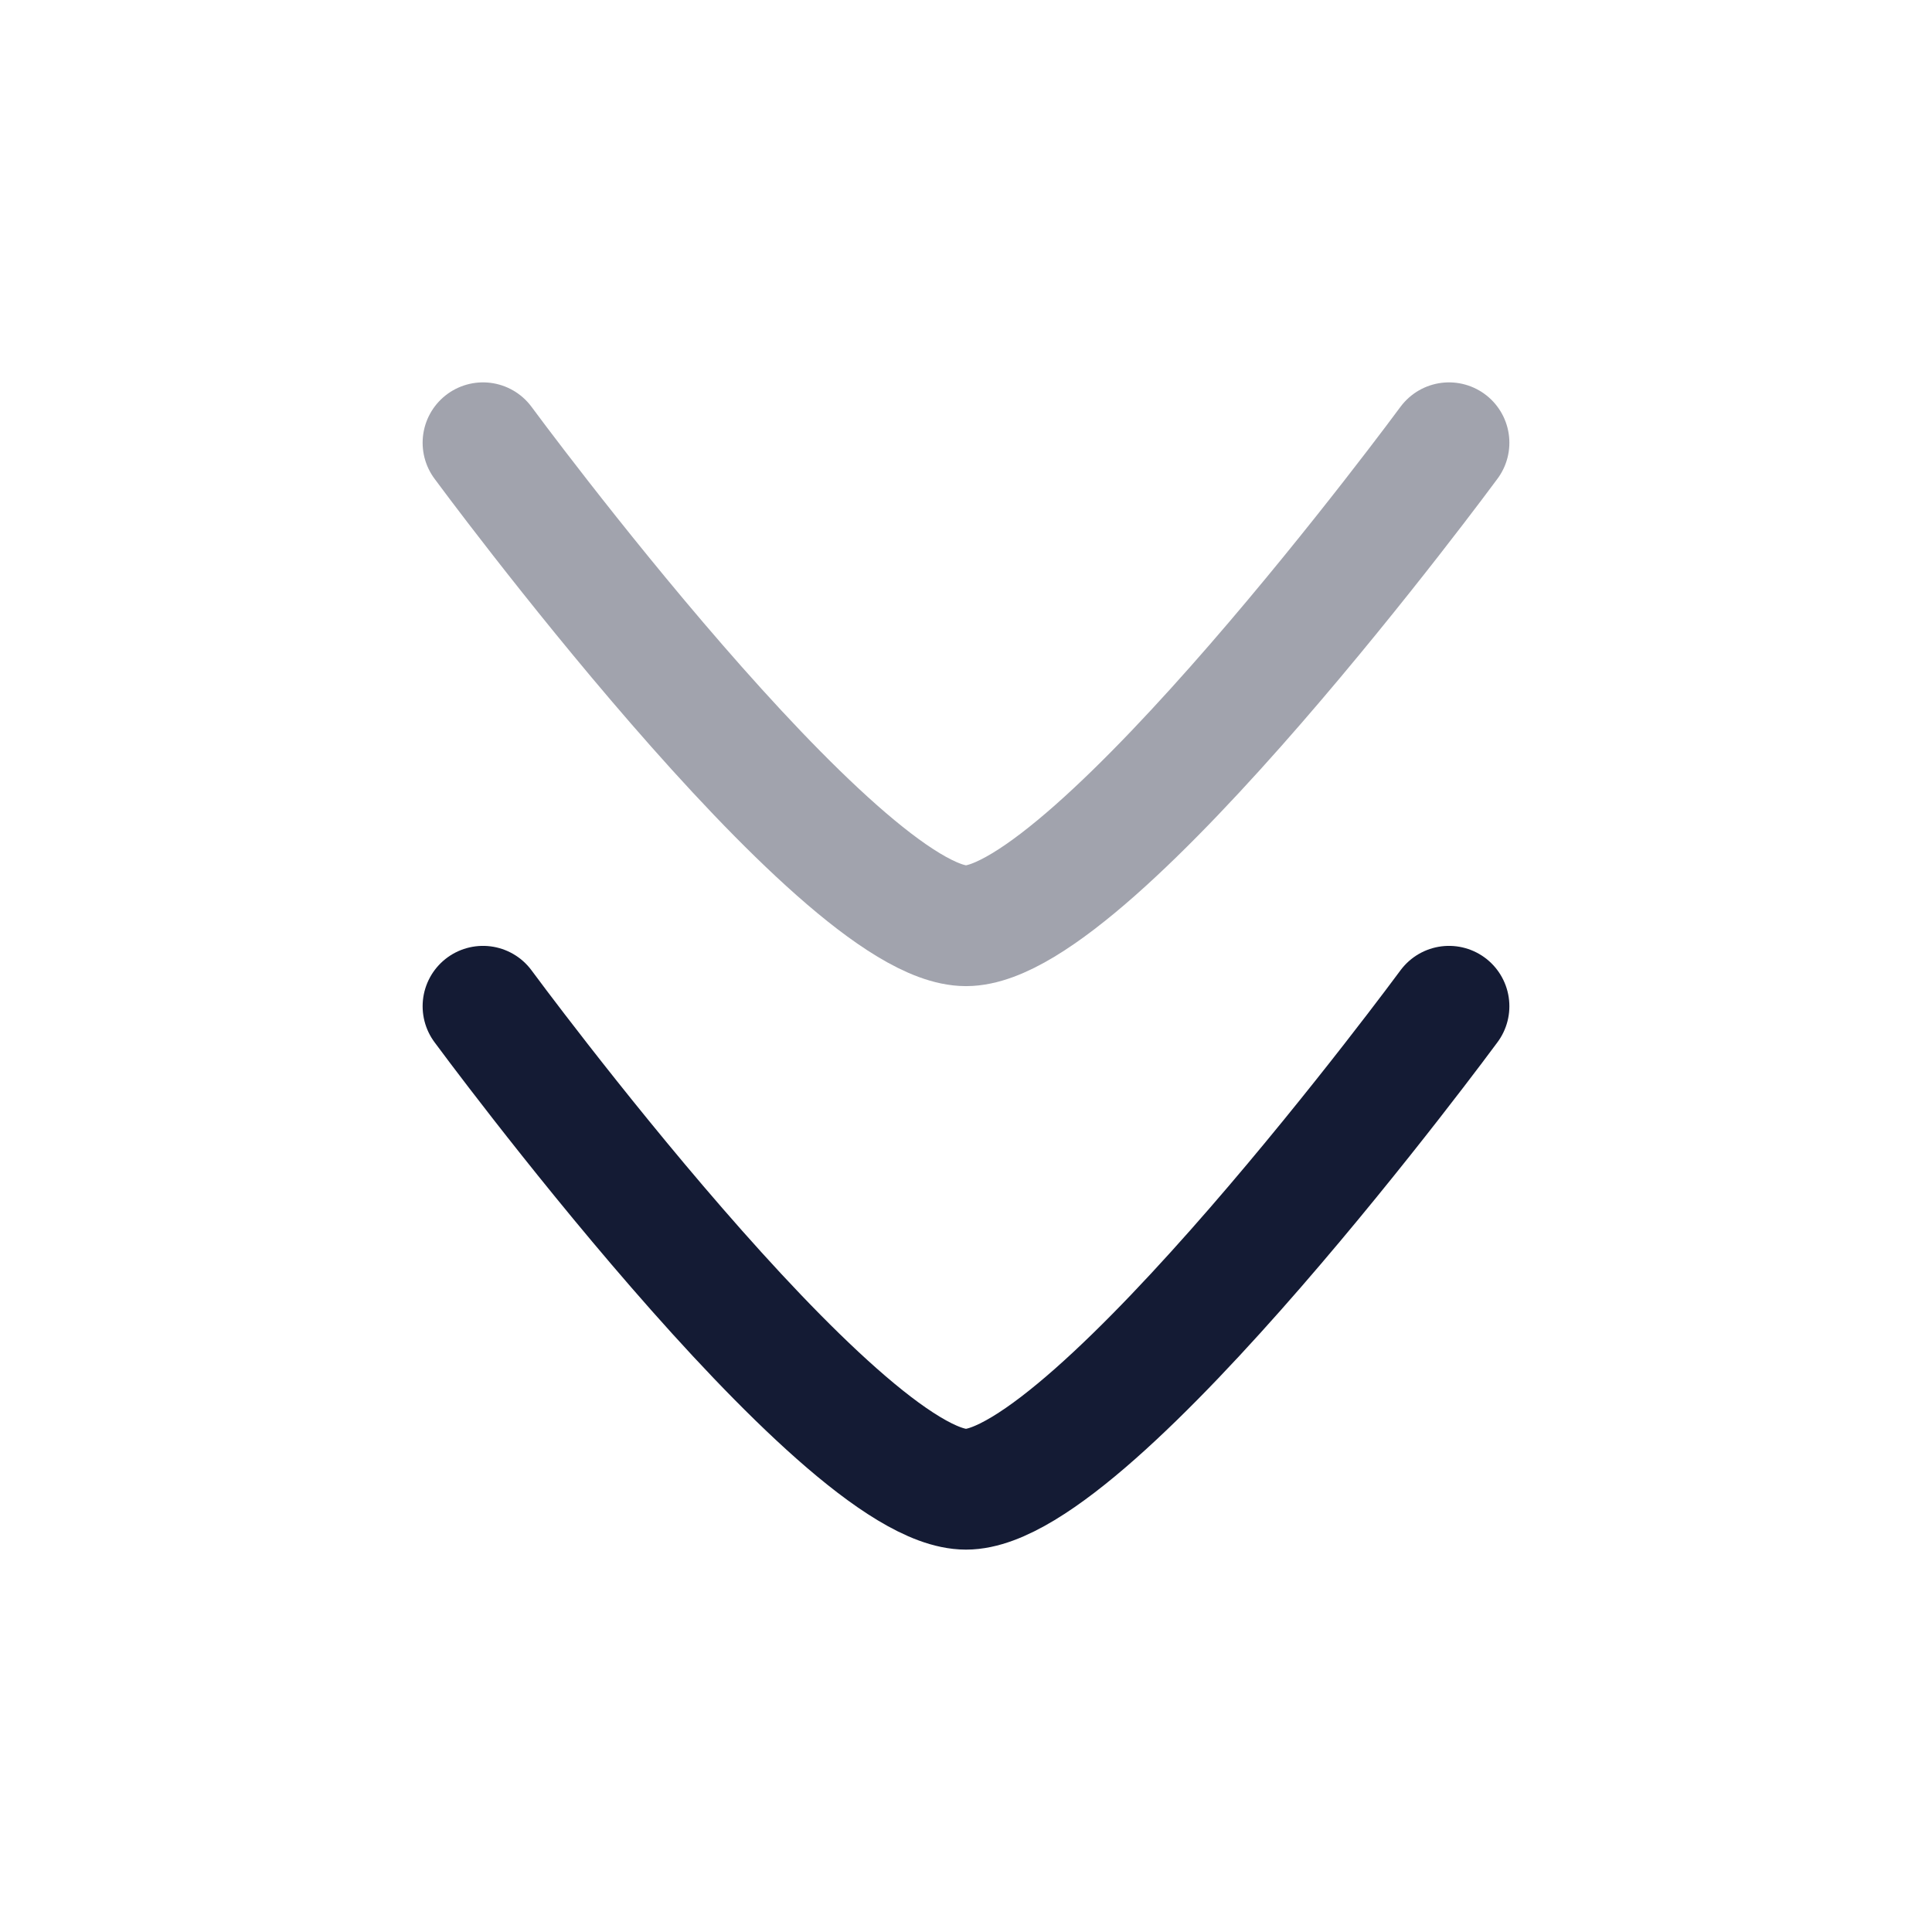 <svg width="24" height="24" viewBox="0 0 24 24" fill="none" xmlns="http://www.w3.org/2000/svg">
<path d="M18 12.5C18 12.5 13.581 18.5 12 18.5C10.419 18.5 6 12.5 6 12.5" stroke="#141B34" stroke-width="1.5" stroke-linecap="round" stroke-linejoin="round"/>
<path opacity="0.4" d="M18 5.5C18 5.5 13.581 11.5 12 11.5C10.419 11.5 6 5.5 6 5.5" stroke="#141B34" stroke-width="1.5" stroke-linecap="round" stroke-linejoin="round"/>
</svg>
